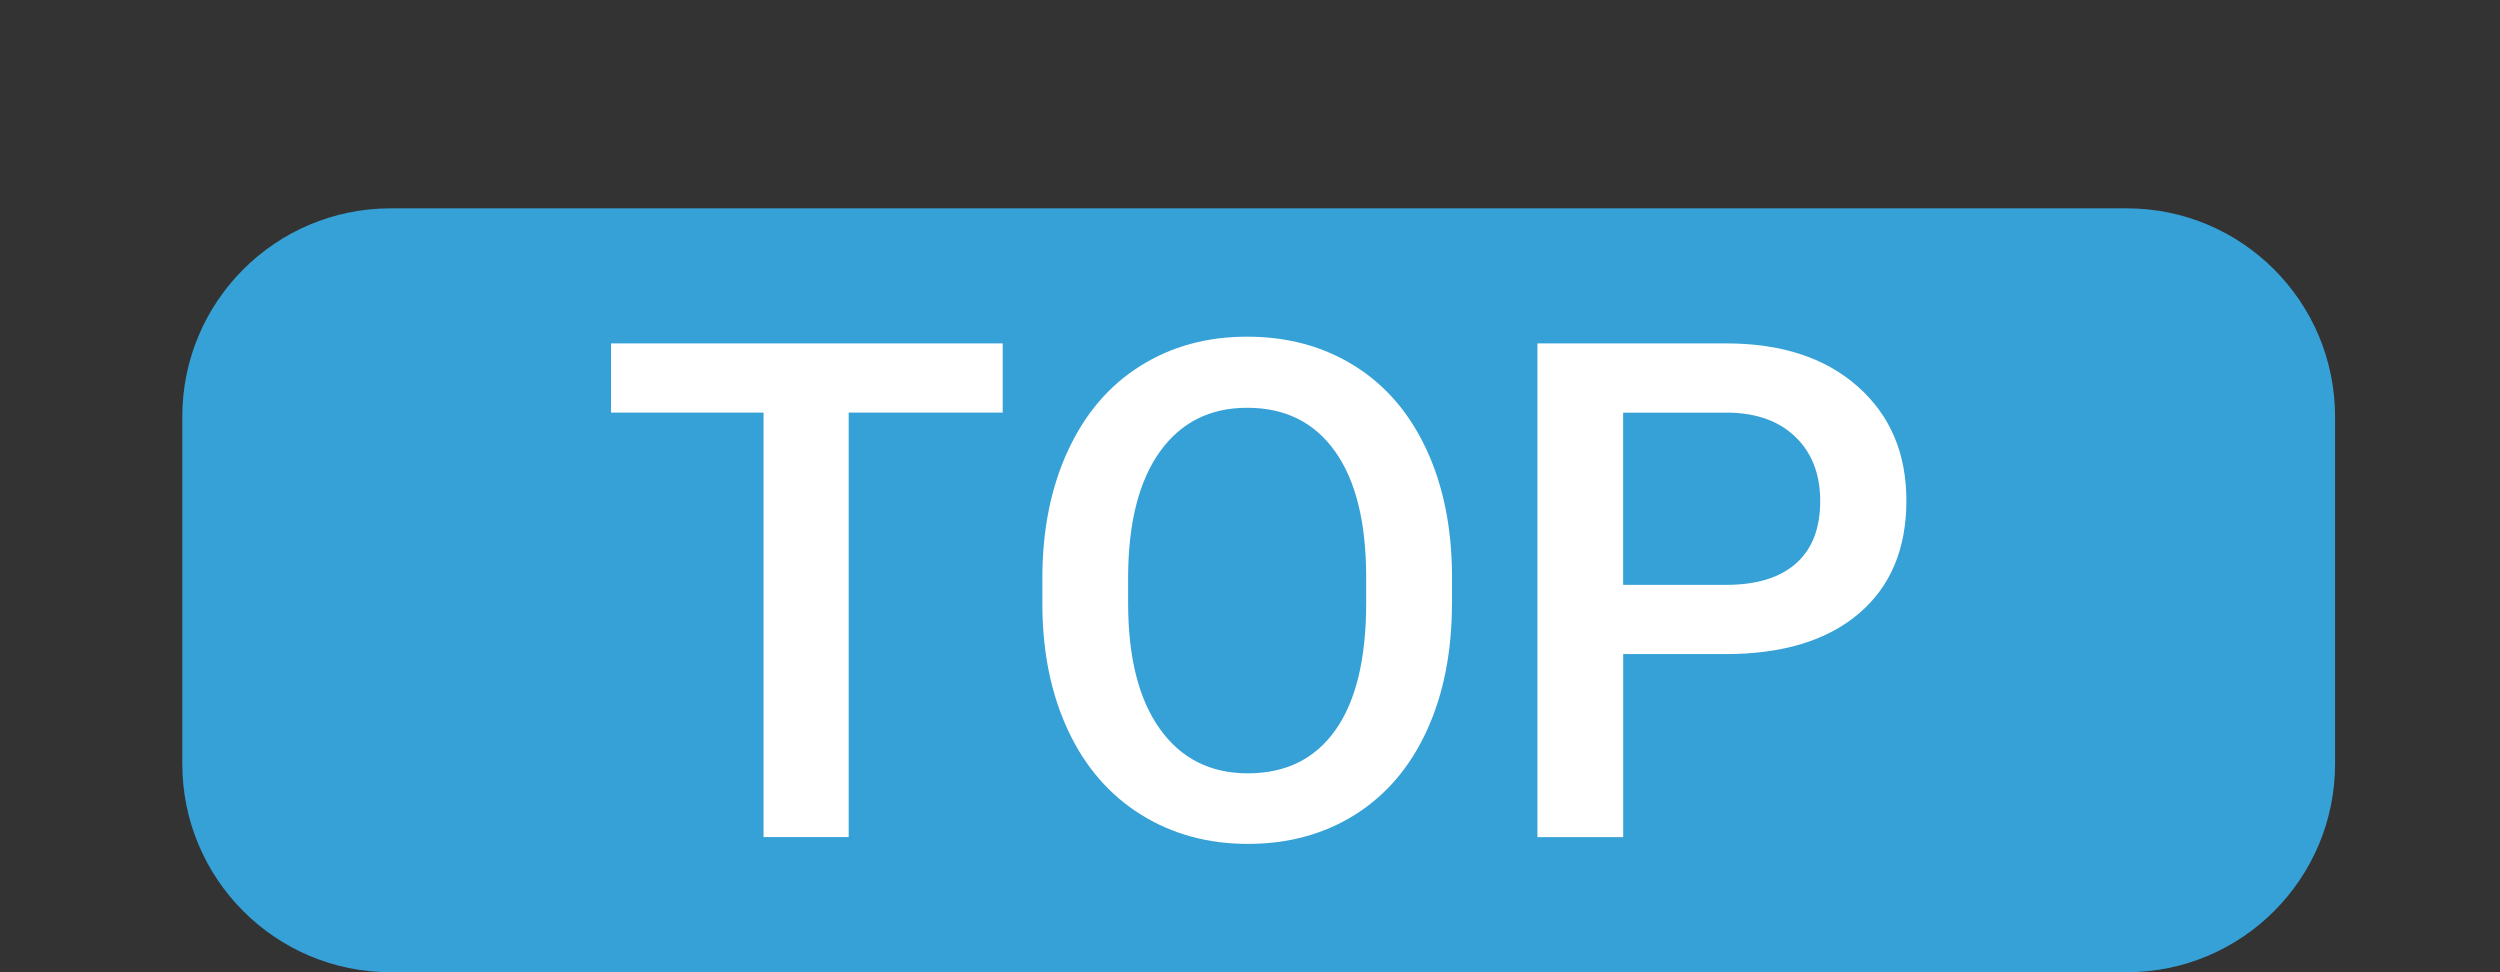 <?xml version="1.0" encoding="utf-8"?>
<!-- Generator: Adobe Illustrator 15.0.0, SVG Export Plug-In . SVG Version: 6.00 Build 0)  -->
<!DOCTYPE svg PUBLIC "-//W3C//DTD SVG 1.1//EN" "http://www.w3.org/Graphics/SVG/1.1/DTD/svg11.dtd">
<svg version="1.1" id="Warstwa_1" xmlns="http://www.w3.org/2000/svg" xmlns:xlink="http://www.w3.org/1999/xlink" x="0px" y="0px"
	 width="36px" height="14px" viewBox="0 0 36 14" enable-background="new 0 0 36 14" xml:space="preserve">
<rect x="0" y="0" width="36" height="14" fill="#333333" stroke="none"/>
<path fill="#36A1D6" d="M33.625,11c0,1.656-1.343,3-3,3h-25c-1.657,0-3-1.344-3-3V6c0-1.657,1.343-3,3-3h25c1.657,0,3,1.343,3,3V11z
	"/>
<g>
	<path fill="#FFFFFF" d="M14.438,5.941h-2.217v6.113h-1.226V5.941H8.799V4.945h5.64V5.941z"/>
	<path fill="#FFFFFF" d="M20.908,8.686c0,0.697-0.12,1.308-0.361,1.833s-0.585,0.929-1.032,1.211
		c-0.448,0.282-0.963,0.422-1.546,0.422c-0.576,0-1.09-0.141-1.54-0.422c-0.451-0.282-0.8-0.683-1.045-1.204
		s-0.37-1.122-0.374-1.802v-0.4c0-0.693,0.123-1.305,0.369-1.836s0.592-0.937,1.041-1.218c0.447-0.282,0.961-0.422,1.54-0.422
		s1.093,0.139,1.54,0.417c0.448,0.278,0.794,0.679,1.038,1.201s0.368,1.13,0.371,1.824V8.686z M19.673,8.314
		c0-0.788-0.148-1.392-0.447-1.812c-0.297-0.42-0.72-0.63-1.267-0.63c-0.534,0-0.951,0.209-1.253,0.627
		c-0.301,0.418-0.454,1.01-0.461,1.775v0.41c0,0.781,0.152,1.385,0.457,1.812c0.304,0.426,0.727,0.64,1.267,0.64
		c0.547,0,0.968-0.208,1.263-0.625c0.294-0.417,0.441-1.025,0.441-1.826V8.314z"/>
	<path fill="#FFFFFF" d="M23.374,9.418v2.637h-1.235V4.945h2.72c0.794,0,1.425,0.207,1.893,0.621c0.467,0.414,0.7,0.961,0.7,1.643
		c0,0.697-0.229,1.24-0.687,1.628c-0.457,0.388-1.098,0.582-1.921,0.582H23.374z M23.374,8.422h1.484
		c0.439,0,0.774-0.104,1.006-0.31s0.347-0.505,0.347-0.896c0-0.384-0.117-0.691-0.352-0.92s-0.557-0.348-0.967-0.354h-1.519V8.422z"
		/>
</g>
</svg>
